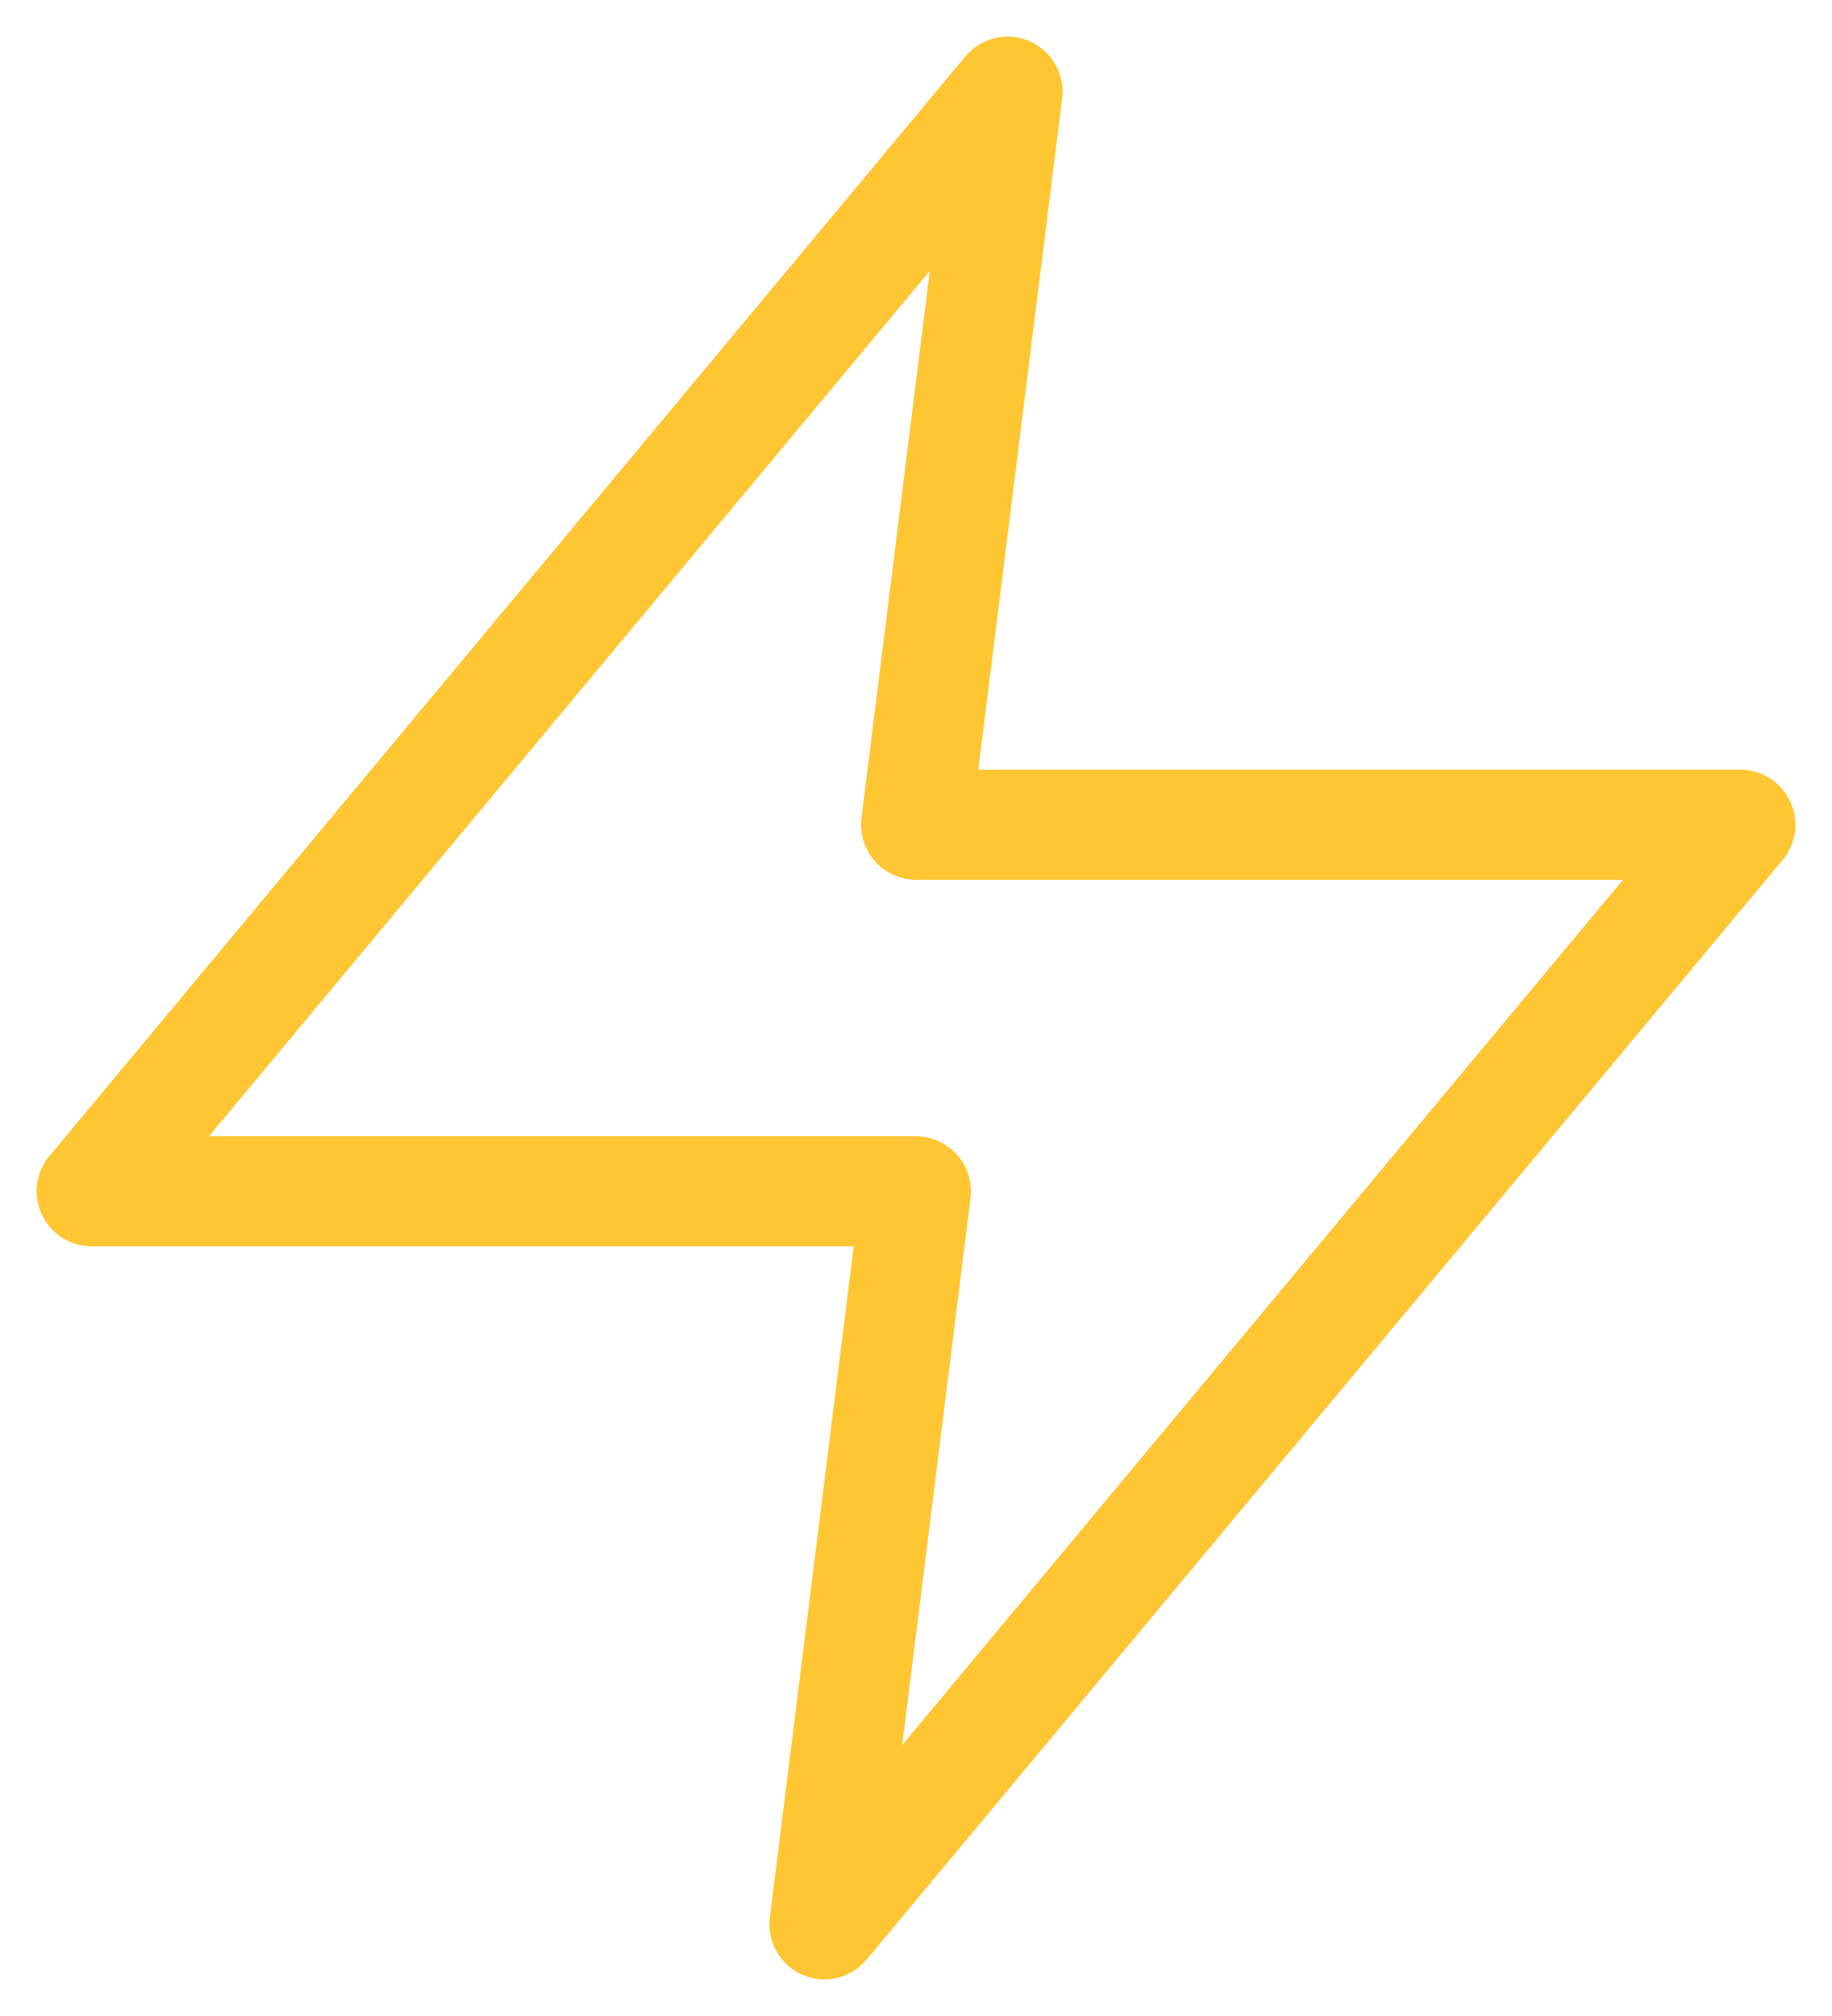 <svg width="20" height="22" viewBox="0 0 20 22" fill="none" xmlns="http://www.w3.org/2000/svg">
<path d="M11 1L1 13H10L9 21L19 9H10L11 1Z" stroke="#FFC633" stroke-width="1.2" stroke-linecap="round" stroke-linejoin="round"/>
</svg>
